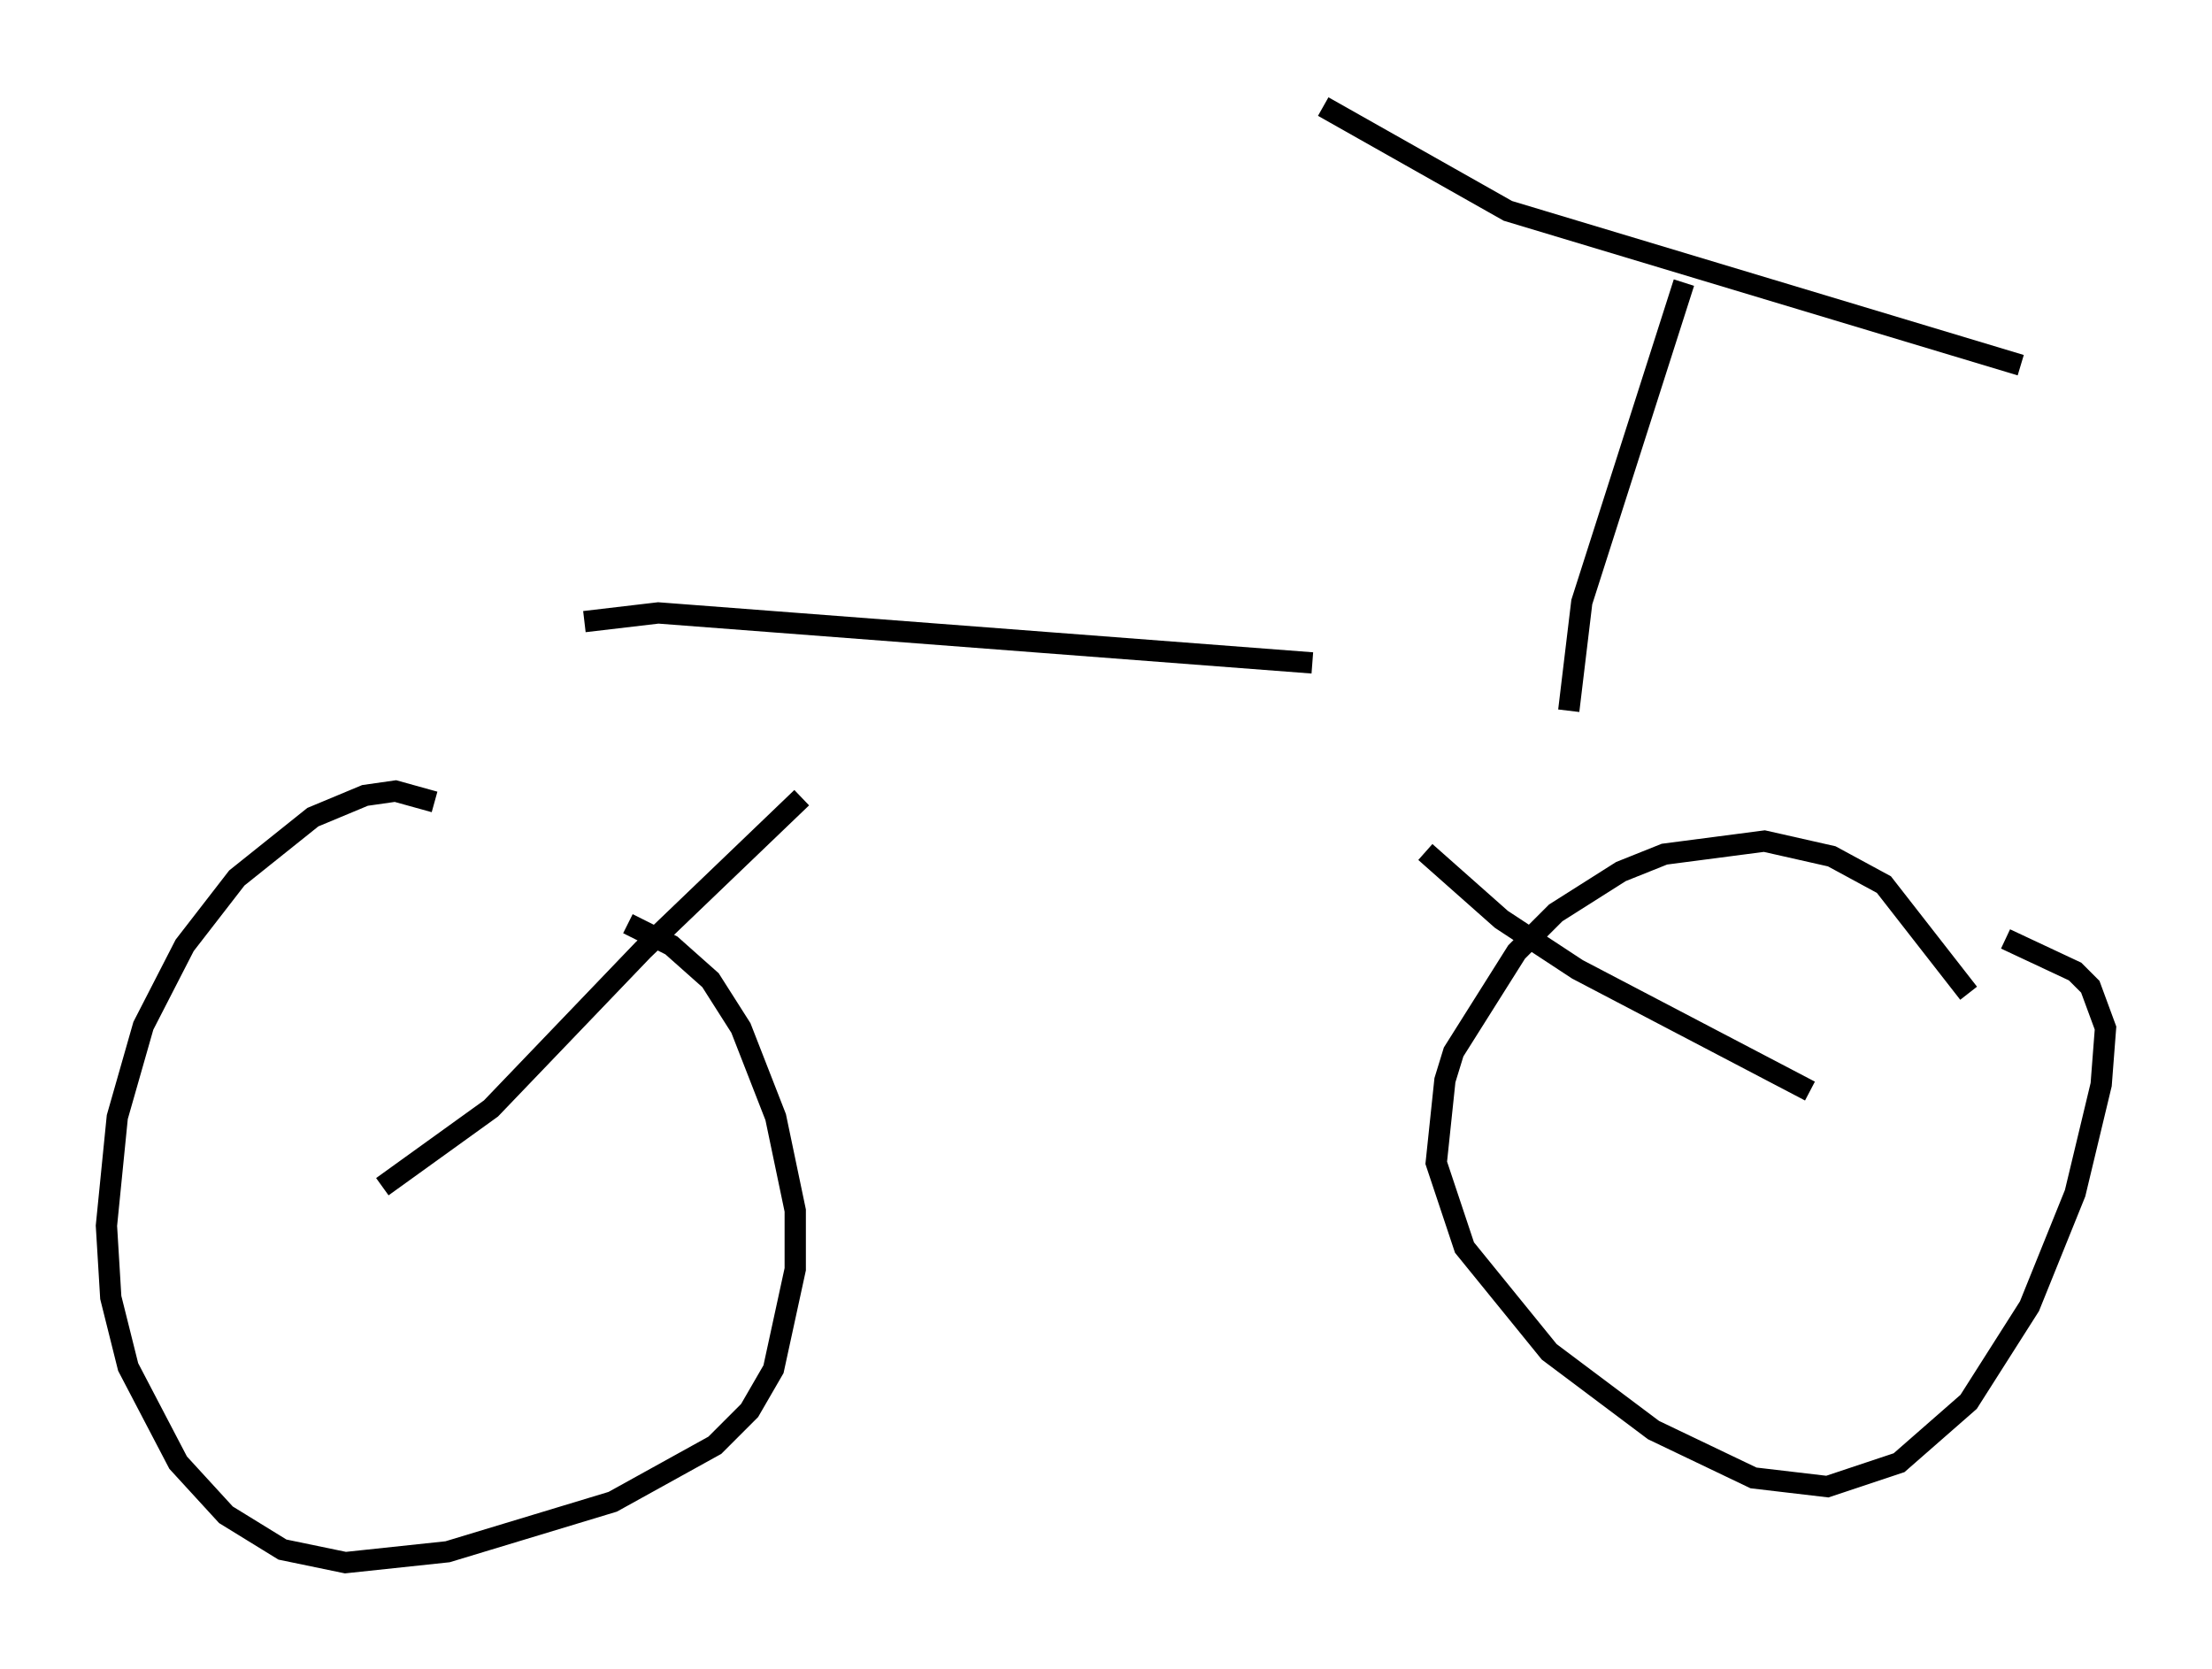 <?xml version="1.0" encoding="utf-8" ?>
<svg baseProfile="full" height="78.397" version="1.1" width="103.918" xmlns="http://www.w3.org/2000/svg" xmlns:ev="http://www.w3.org/2001/xml-events" xmlns:xlink="http://www.w3.org/1999/xlink"><defs /><rect fill="white" height="78.397" width="103.918" x="0" y="0" /><path d="M26.234, 43.078 m-5.819, -5.41 l-1.838, -0.51 -1.429, 0.204 l-2.45, 1.021 -3.573, 2.858 l-2.45, 3.165 -1.94, 3.777 l-1.225, 4.288 -0.51, 5.104 l0.204, 3.369 0.817, 3.267 l2.348, 4.492 2.246, 2.45 l2.654, 1.633 2.96, 0.613 l4.798, -0.51 7.758, -2.348 l4.798, -2.654 1.633, -1.633 l1.123, -1.94 1.021, -4.696 l0.0, -2.756 -0.919, -4.39 l-1.633, -4.185 -1.429, -2.246 l-1.838, -1.633 -2.042, -1.021 m62.986, 3.267 l-3.981, -5.104 -2.45, -1.327 l-3.165, -0.715 -4.696, 0.613 l-2.042, 0.817 -3.063, 1.94 l-1.838, 1.838 -2.96, 4.696 l-0.408, 1.327 -0.408, 3.879 l1.327, 3.981 3.981, 4.9 l4.9, 3.675 4.696, 2.246 l3.471, 0.408 3.369, -1.123 l3.267, -2.858 2.858, -4.492 l2.144, -5.308 1.225, -5.104 l0.204, -2.654 -0.715, -1.94 l-0.715, -0.715 -3.267, -1.531 m-76.257, 11.638 l5.104, -3.675 7.146, -7.452 l7.452, -7.146 m47.367, 13.781 l-10.923, -5.717 -3.573, -2.348 l-3.573, -3.165 m-39.507, -10.821 l3.471, -0.408 30.727, 2.348 m12.046, 2.246 l0.613, -5.104 4.798, -15.006 m-16.946, -8.269 l8.677, 4.9 24.092, 7.248 " fill="none" stroke="black" stroke-width="1" /></svg>
